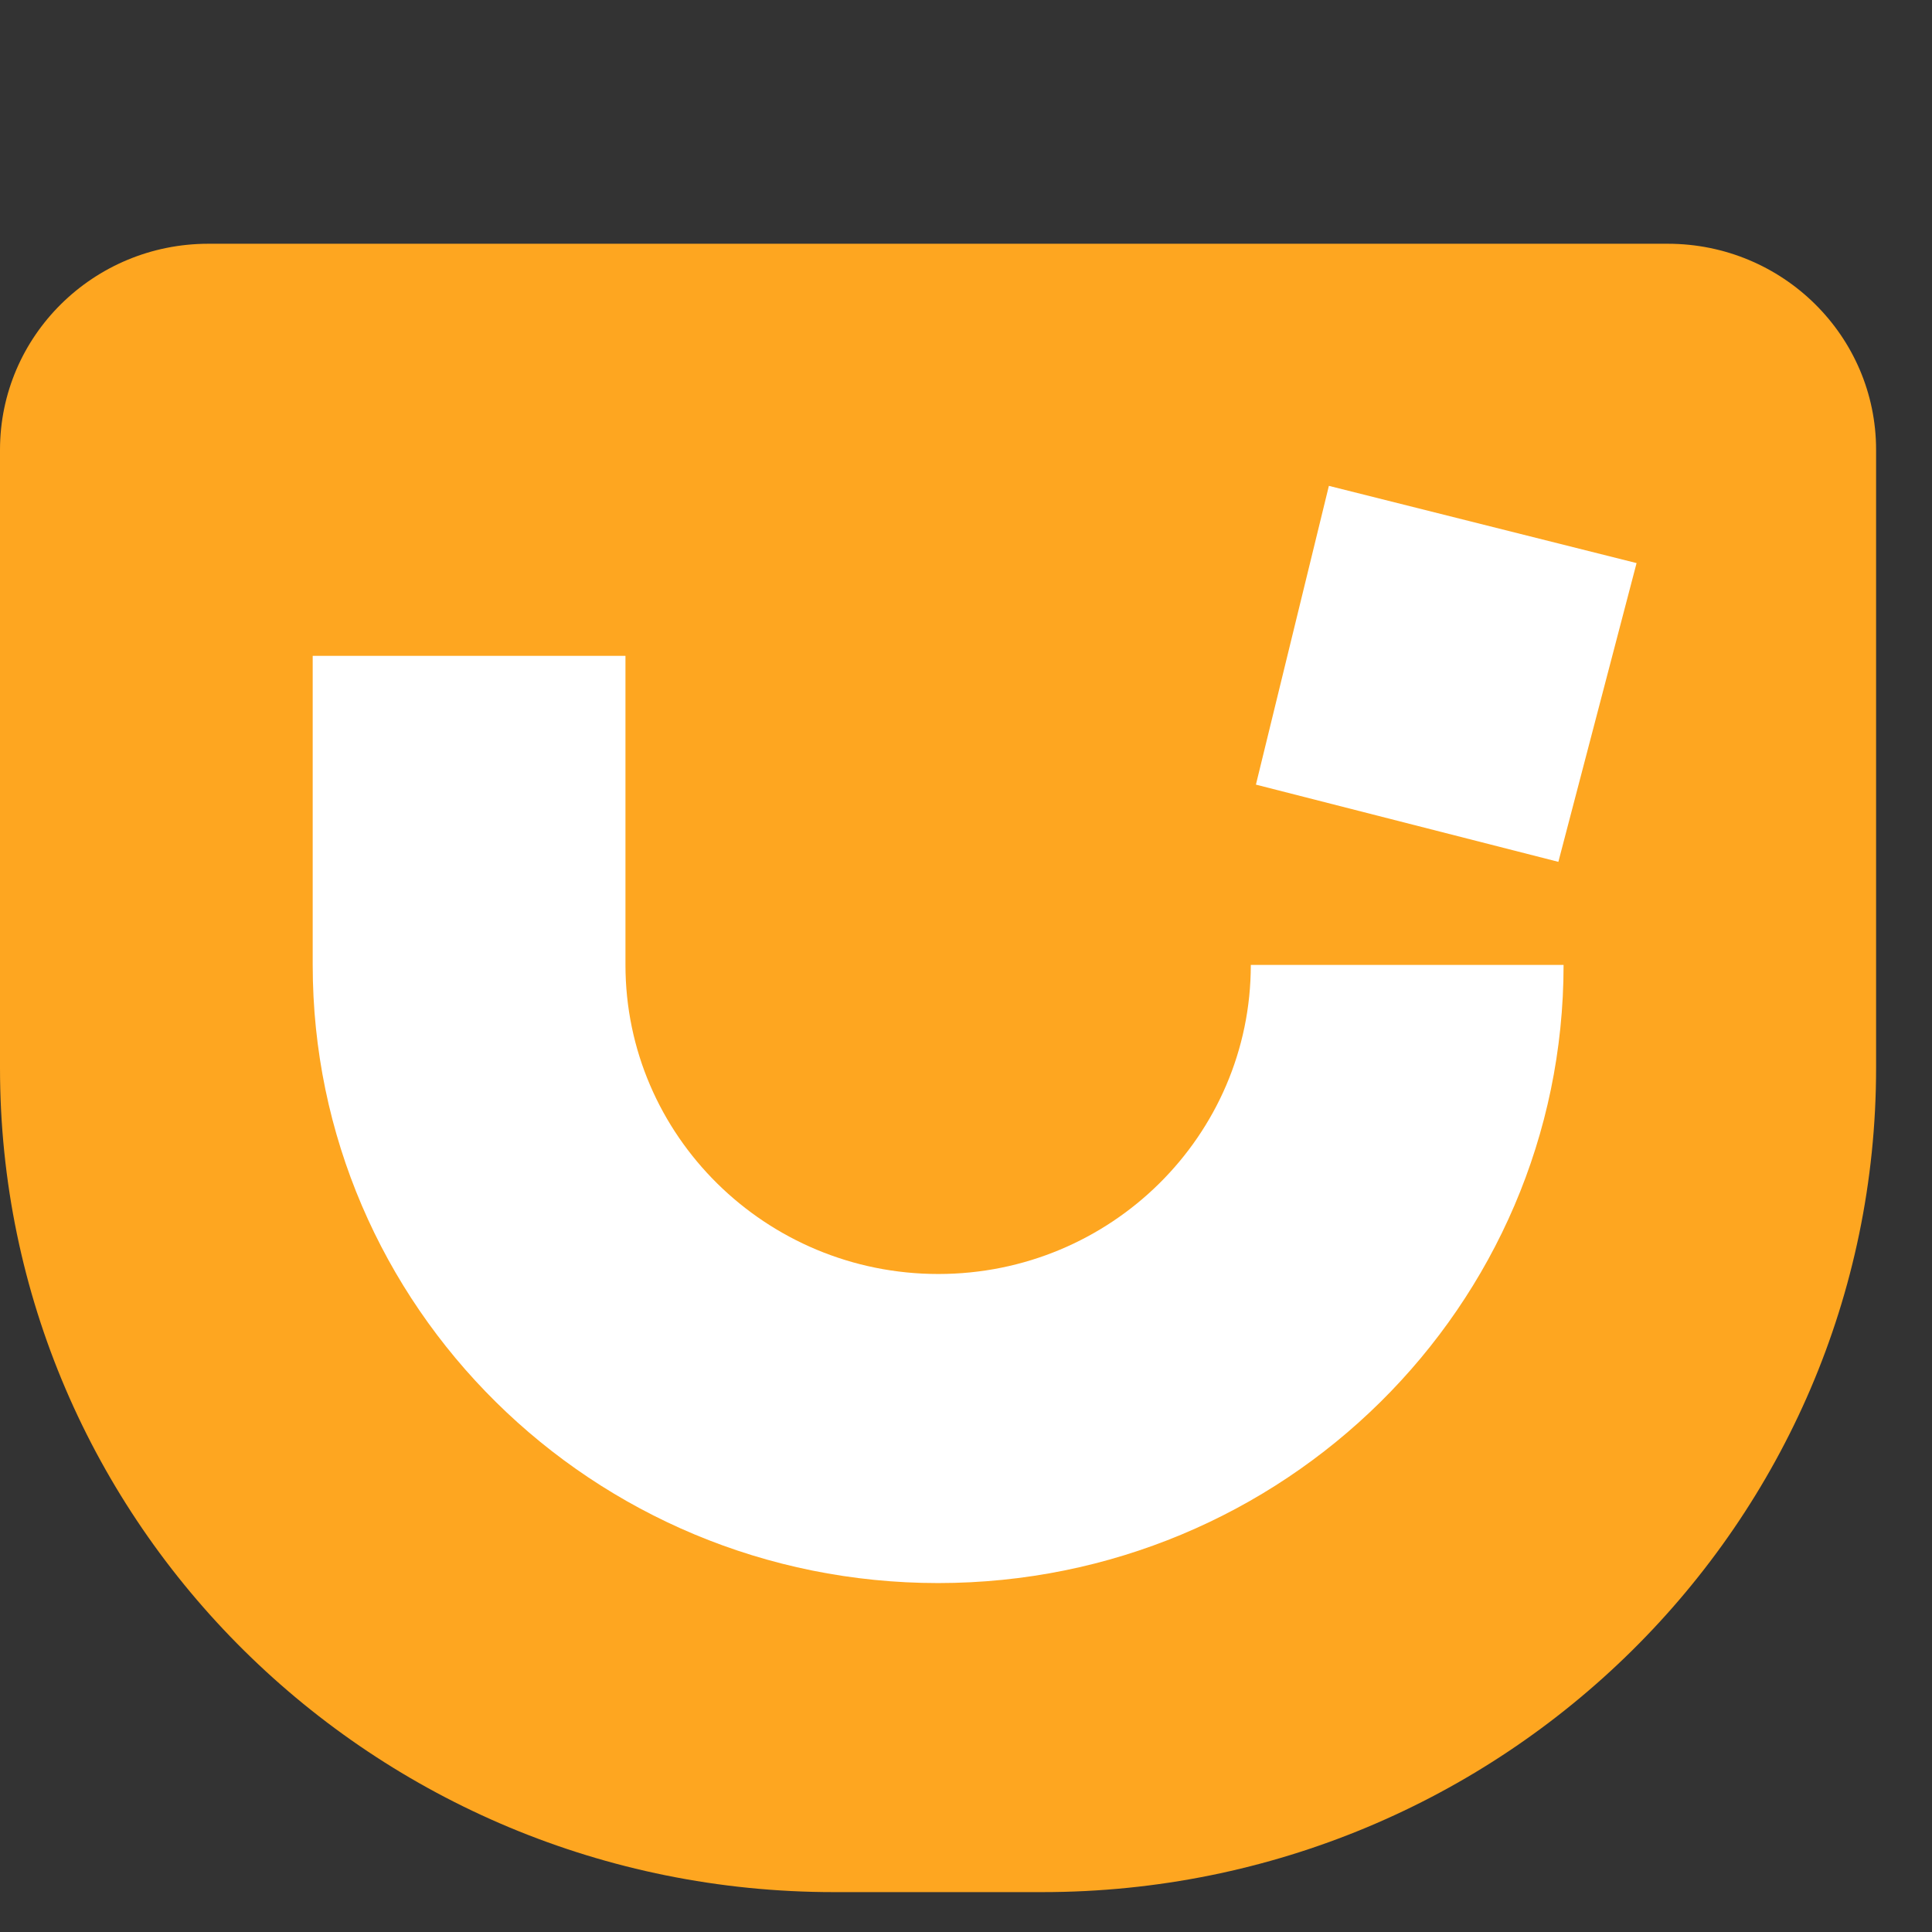 <svg xmlns="http://www.w3.org/2000/svg" width="115" height="115" fill-rule="evenodd" xmlns:v="https://vecta.io/nano"><rect width="100%" height="100%" fill="#333333" stroke="none"/><path d="M0 26.775V63.57c0 27.094 22.223 49.056 49.636 49.056h12.4c27.415 0 49.636-21.963 49.636-49.056V26.775c0-6.775-5.555-12.266-12.4-12.266H12.4C5.555 14.51 0 20 0 26.775" fill="#fea620"/><path d="M18.613 57.436c0 20.32 16.667 36.794 37.23 36.794S93.07 77.756 93.07 57.436H74.453c0 10.16-8.332 18.397-18.6 18.397S37.23 67.595 37.23 57.436V39.038H18.613v18.398zM79.1 28.92l-4.343 17.784L92.76 51.3l4.655-17.783L79.1 28.92z" fill="#fff"/></svg>
